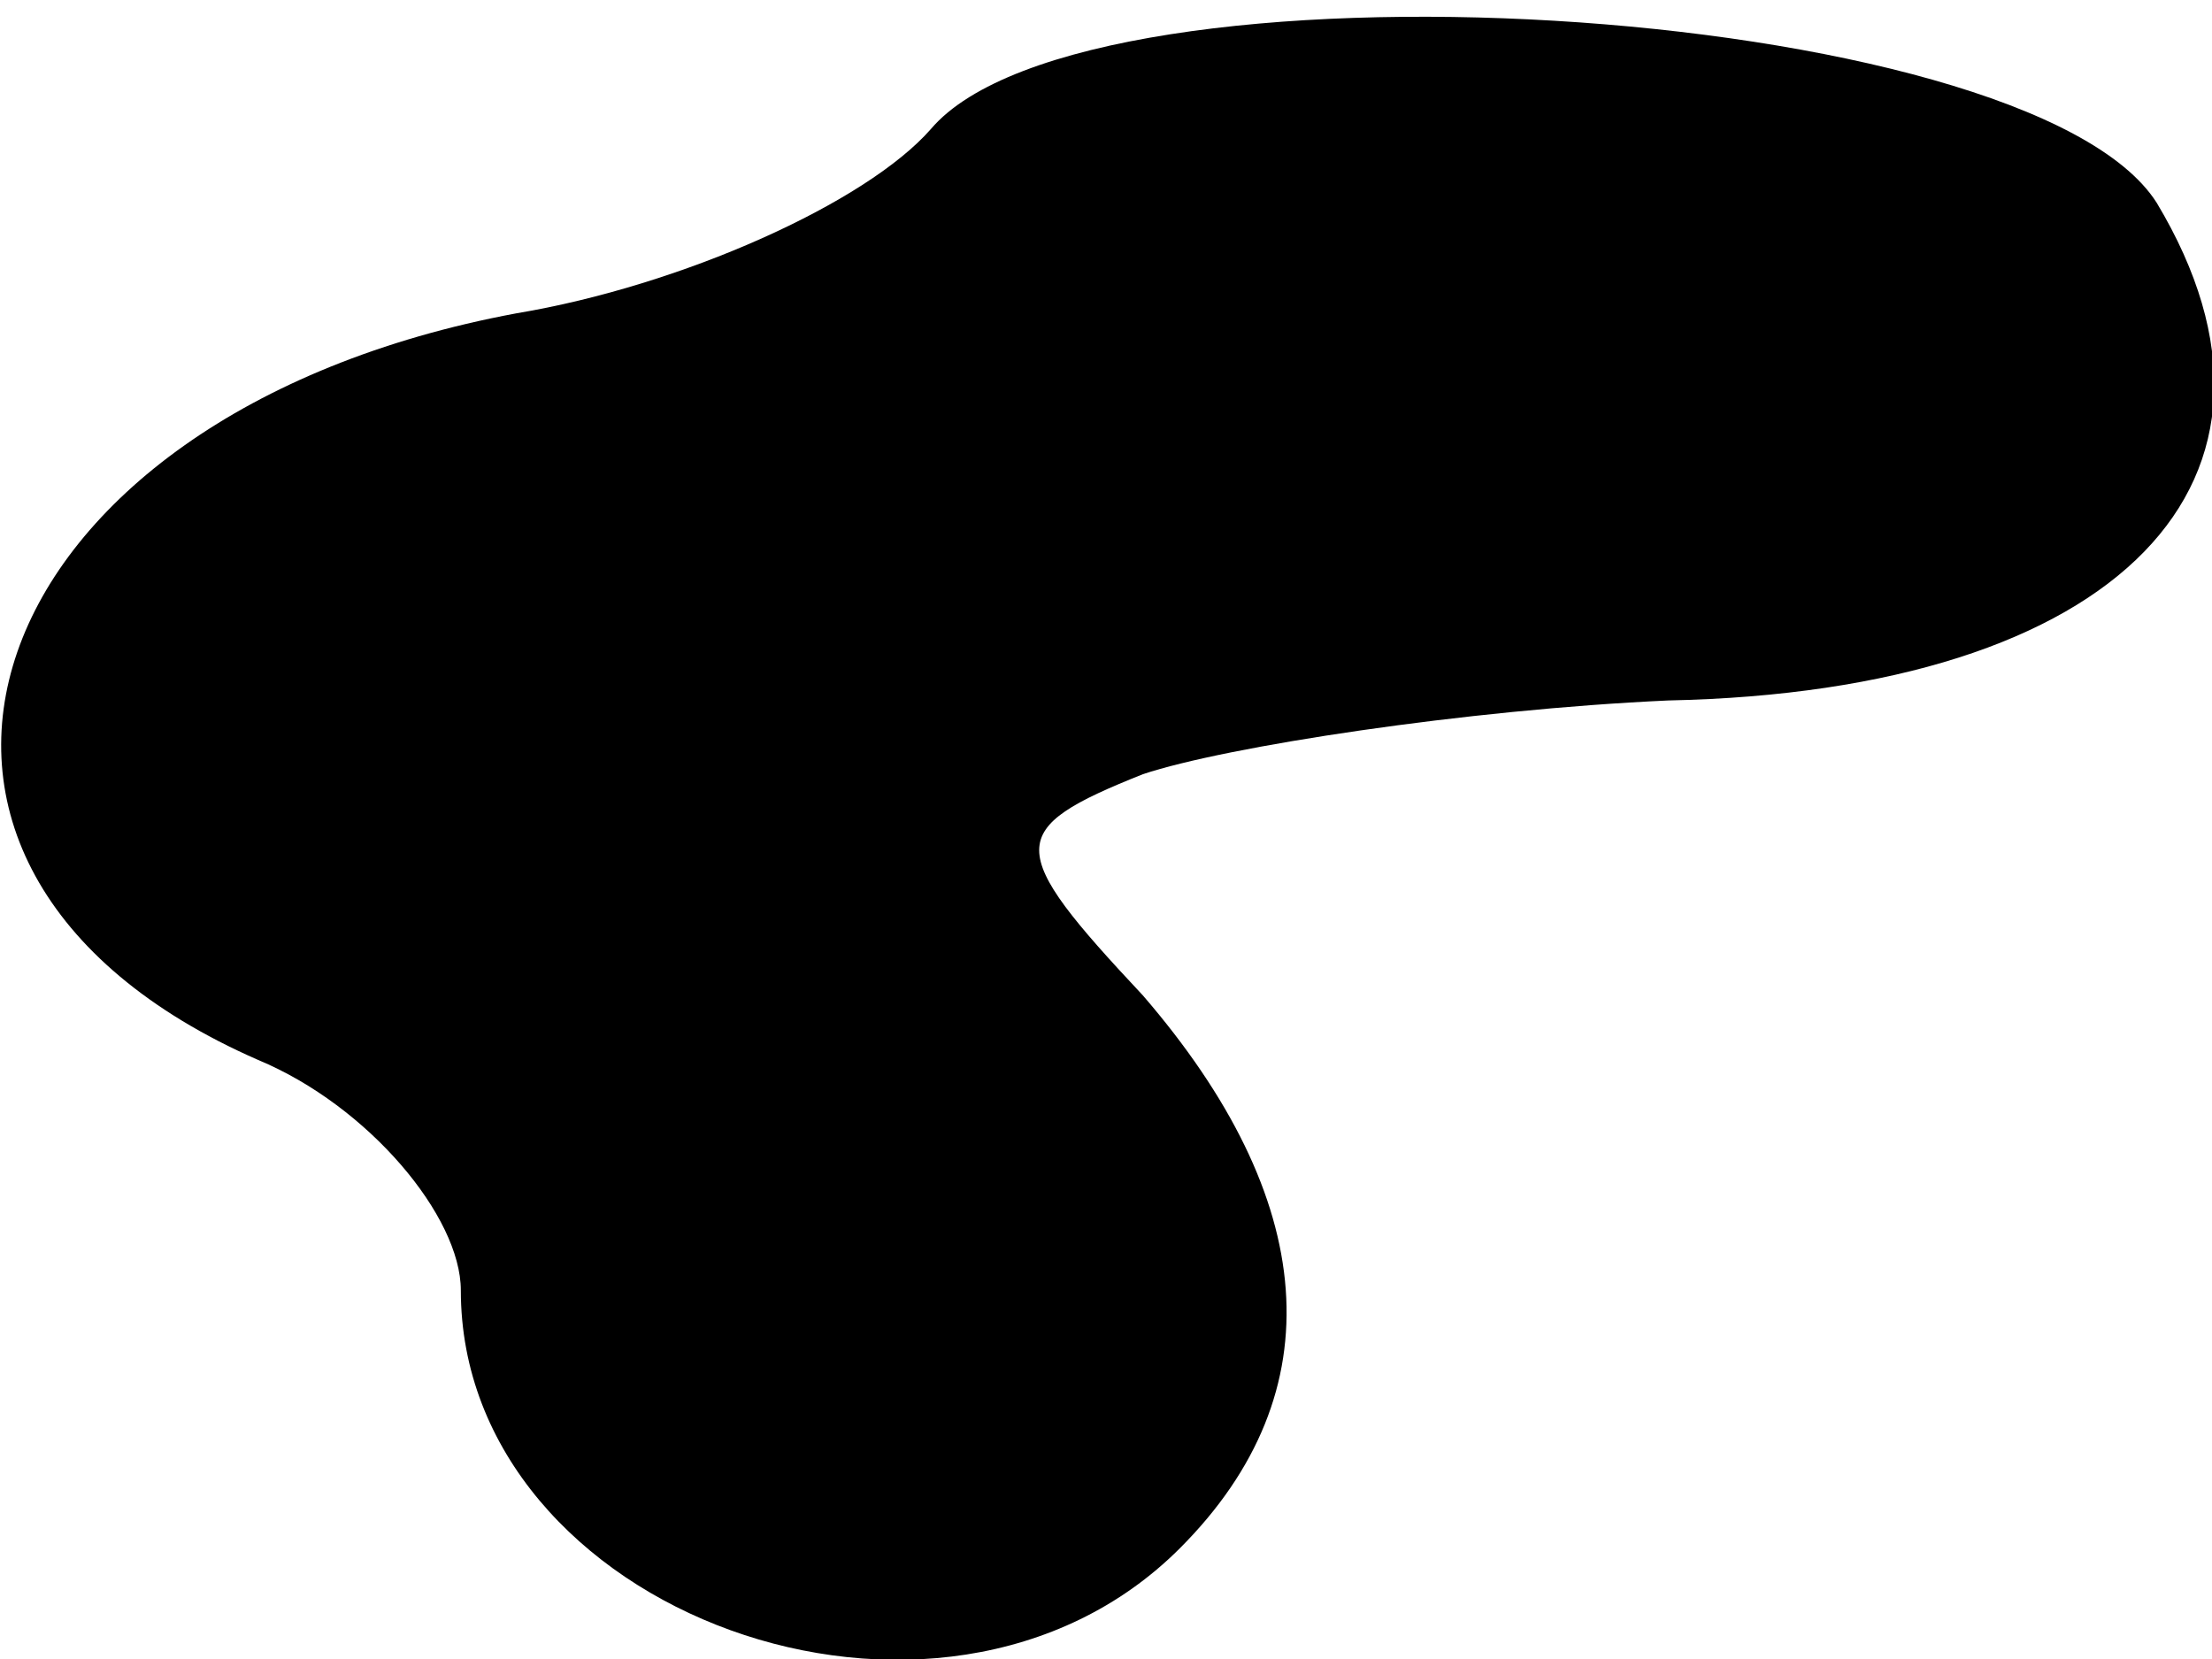 <?xml version="1.0" standalone="no"?>
<!DOCTYPE svg PUBLIC "-//W3C//DTD SVG 20010904//EN"
 "http://www.w3.org/TR/2001/REC-SVG-20010904/DTD/svg10.dtd">
<svg version="1.0" xmlns="http://www.w3.org/2000/svg"
 width="24pt" height="18pt" viewBox="0 0 24 18"
 preserveAspectRatio="xMidYMid meet">
<g transform="translate(0,18) scale(0.1,-0.1)"
fill="#000000" stroke="none">
<path fill="#000000" stroke="none" d="M101 166 c-7 -8 -27 -17 -45 -20 -59
-11 -76 -60 -28 -81 12 -5 22 -17 22 -25 0 -35 52 -54 78 -28 17 17 15 38 -4
60 -15 16 -15 18 0 24 9 3 35 7 57 8 49 1 71 24 53 54 -14 22 -116 28 -133 8z"/>
</g>
</svg>
